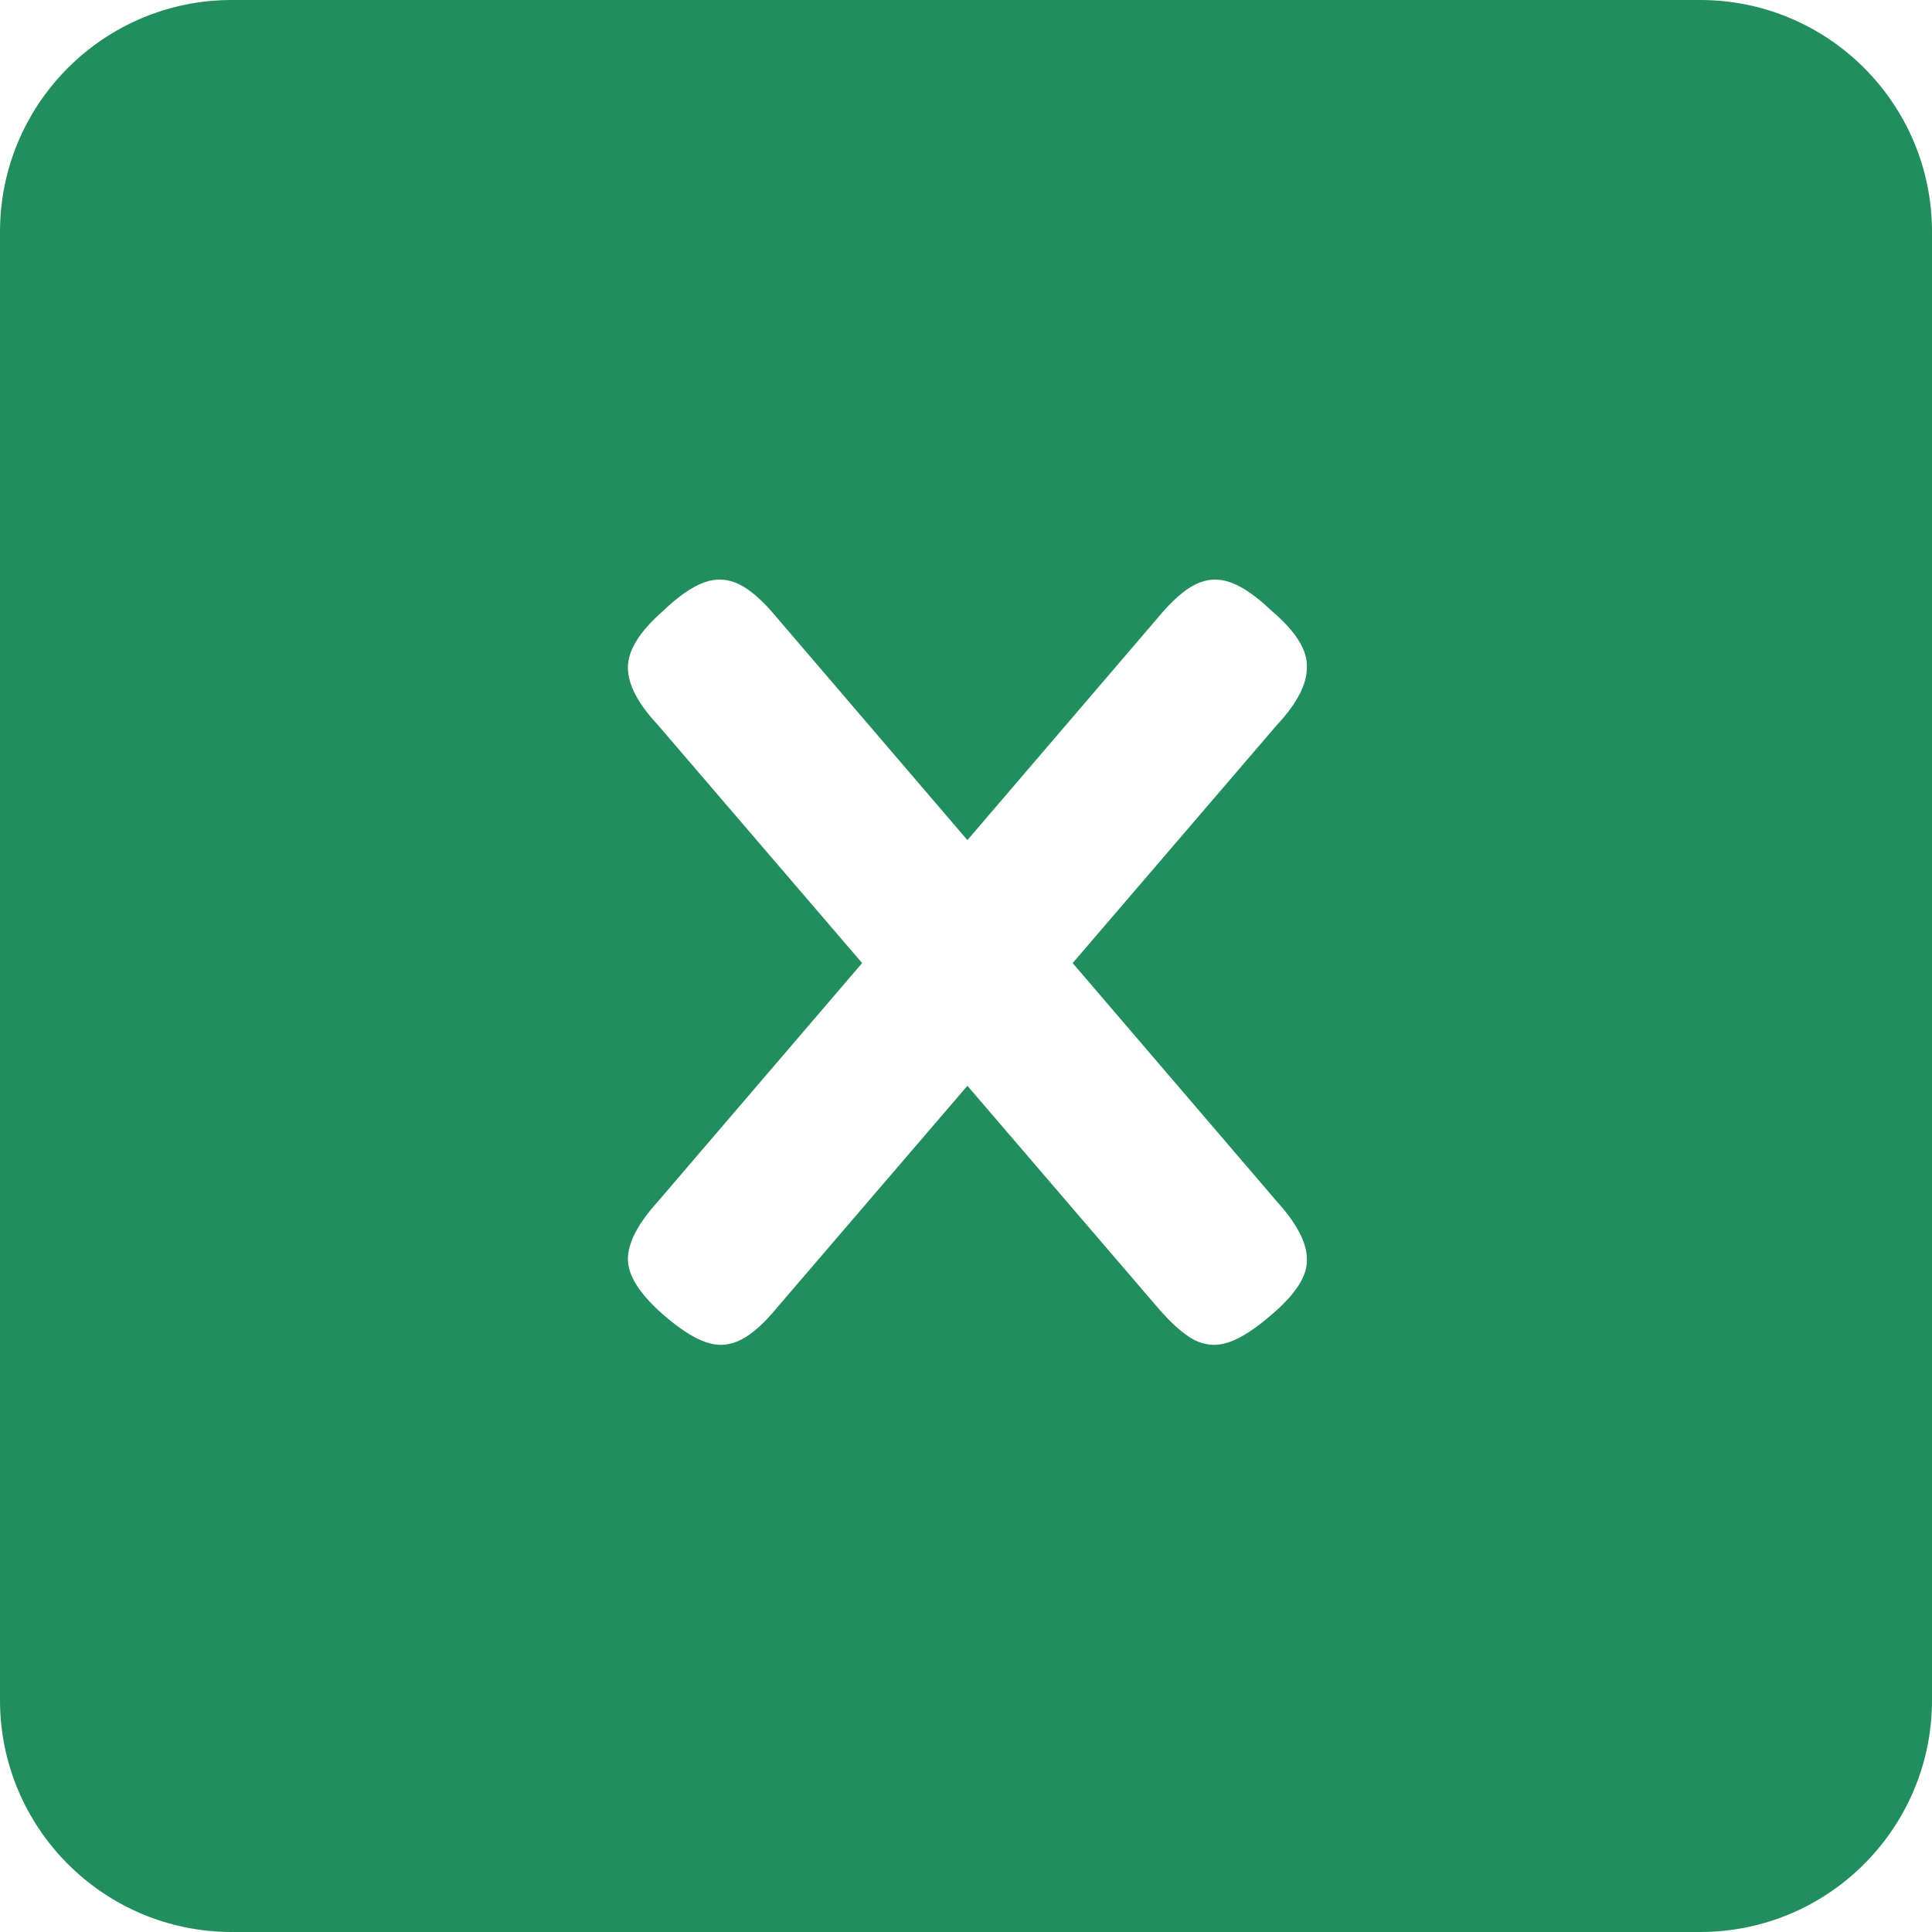<svg width="100" height="100" viewBox="0 0 100 100" fill="none" xmlns="http://www.w3.org/2000/svg">
<path fill-rule="evenodd" clip-rule="evenodd" d="M12 0C5.373 0 0 5.373 0 12V88C0 94.627 5.373 100 12 100H88C94.627 100 100 94.627 100 88V12C100 5.373 94.627 0 88 0H12ZM63.63 69.466C64.253 69.246 64.987 68.77 65.83 68.036C67.077 66.973 67.682 66.02 67.645 65.176C67.645 64.333 67.132 63.343 66.105 62.206L55.521 49.848L66.105 37.511C67.132 36.411 67.645 35.421 67.645 34.541C67.682 33.661 67.077 32.69 65.83 31.626C65.023 30.856 64.308 30.361 63.685 30.141C63.062 29.921 62.457 29.958 61.87 30.251C61.283 30.545 60.642 31.113 59.945 31.956L50.072 43.485L40.2 31.956C39.503 31.113 38.862 30.545 38.275 30.251C37.688 29.958 37.083 29.921 36.46 30.141C35.837 30.361 35.122 30.856 34.315 31.626C33.105 32.69 32.5 33.661 32.5 34.541C32.5 35.421 33.013 36.411 34.04 37.511L44.624 49.848L34.04 62.206C33.013 63.343 32.5 64.333 32.5 65.176C32.5 66.02 33.105 66.973 34.315 68.036C35.158 68.77 35.892 69.246 36.515 69.466C37.138 69.686 37.743 69.65 38.33 69.356C38.917 69.063 39.54 68.513 40.2 67.706L50.072 56.199L59.945 67.706C60.642 68.513 61.265 69.063 61.815 69.356C62.402 69.65 63.007 69.686 63.63 69.466Z" fill="#228E5D"/>
</svg>
